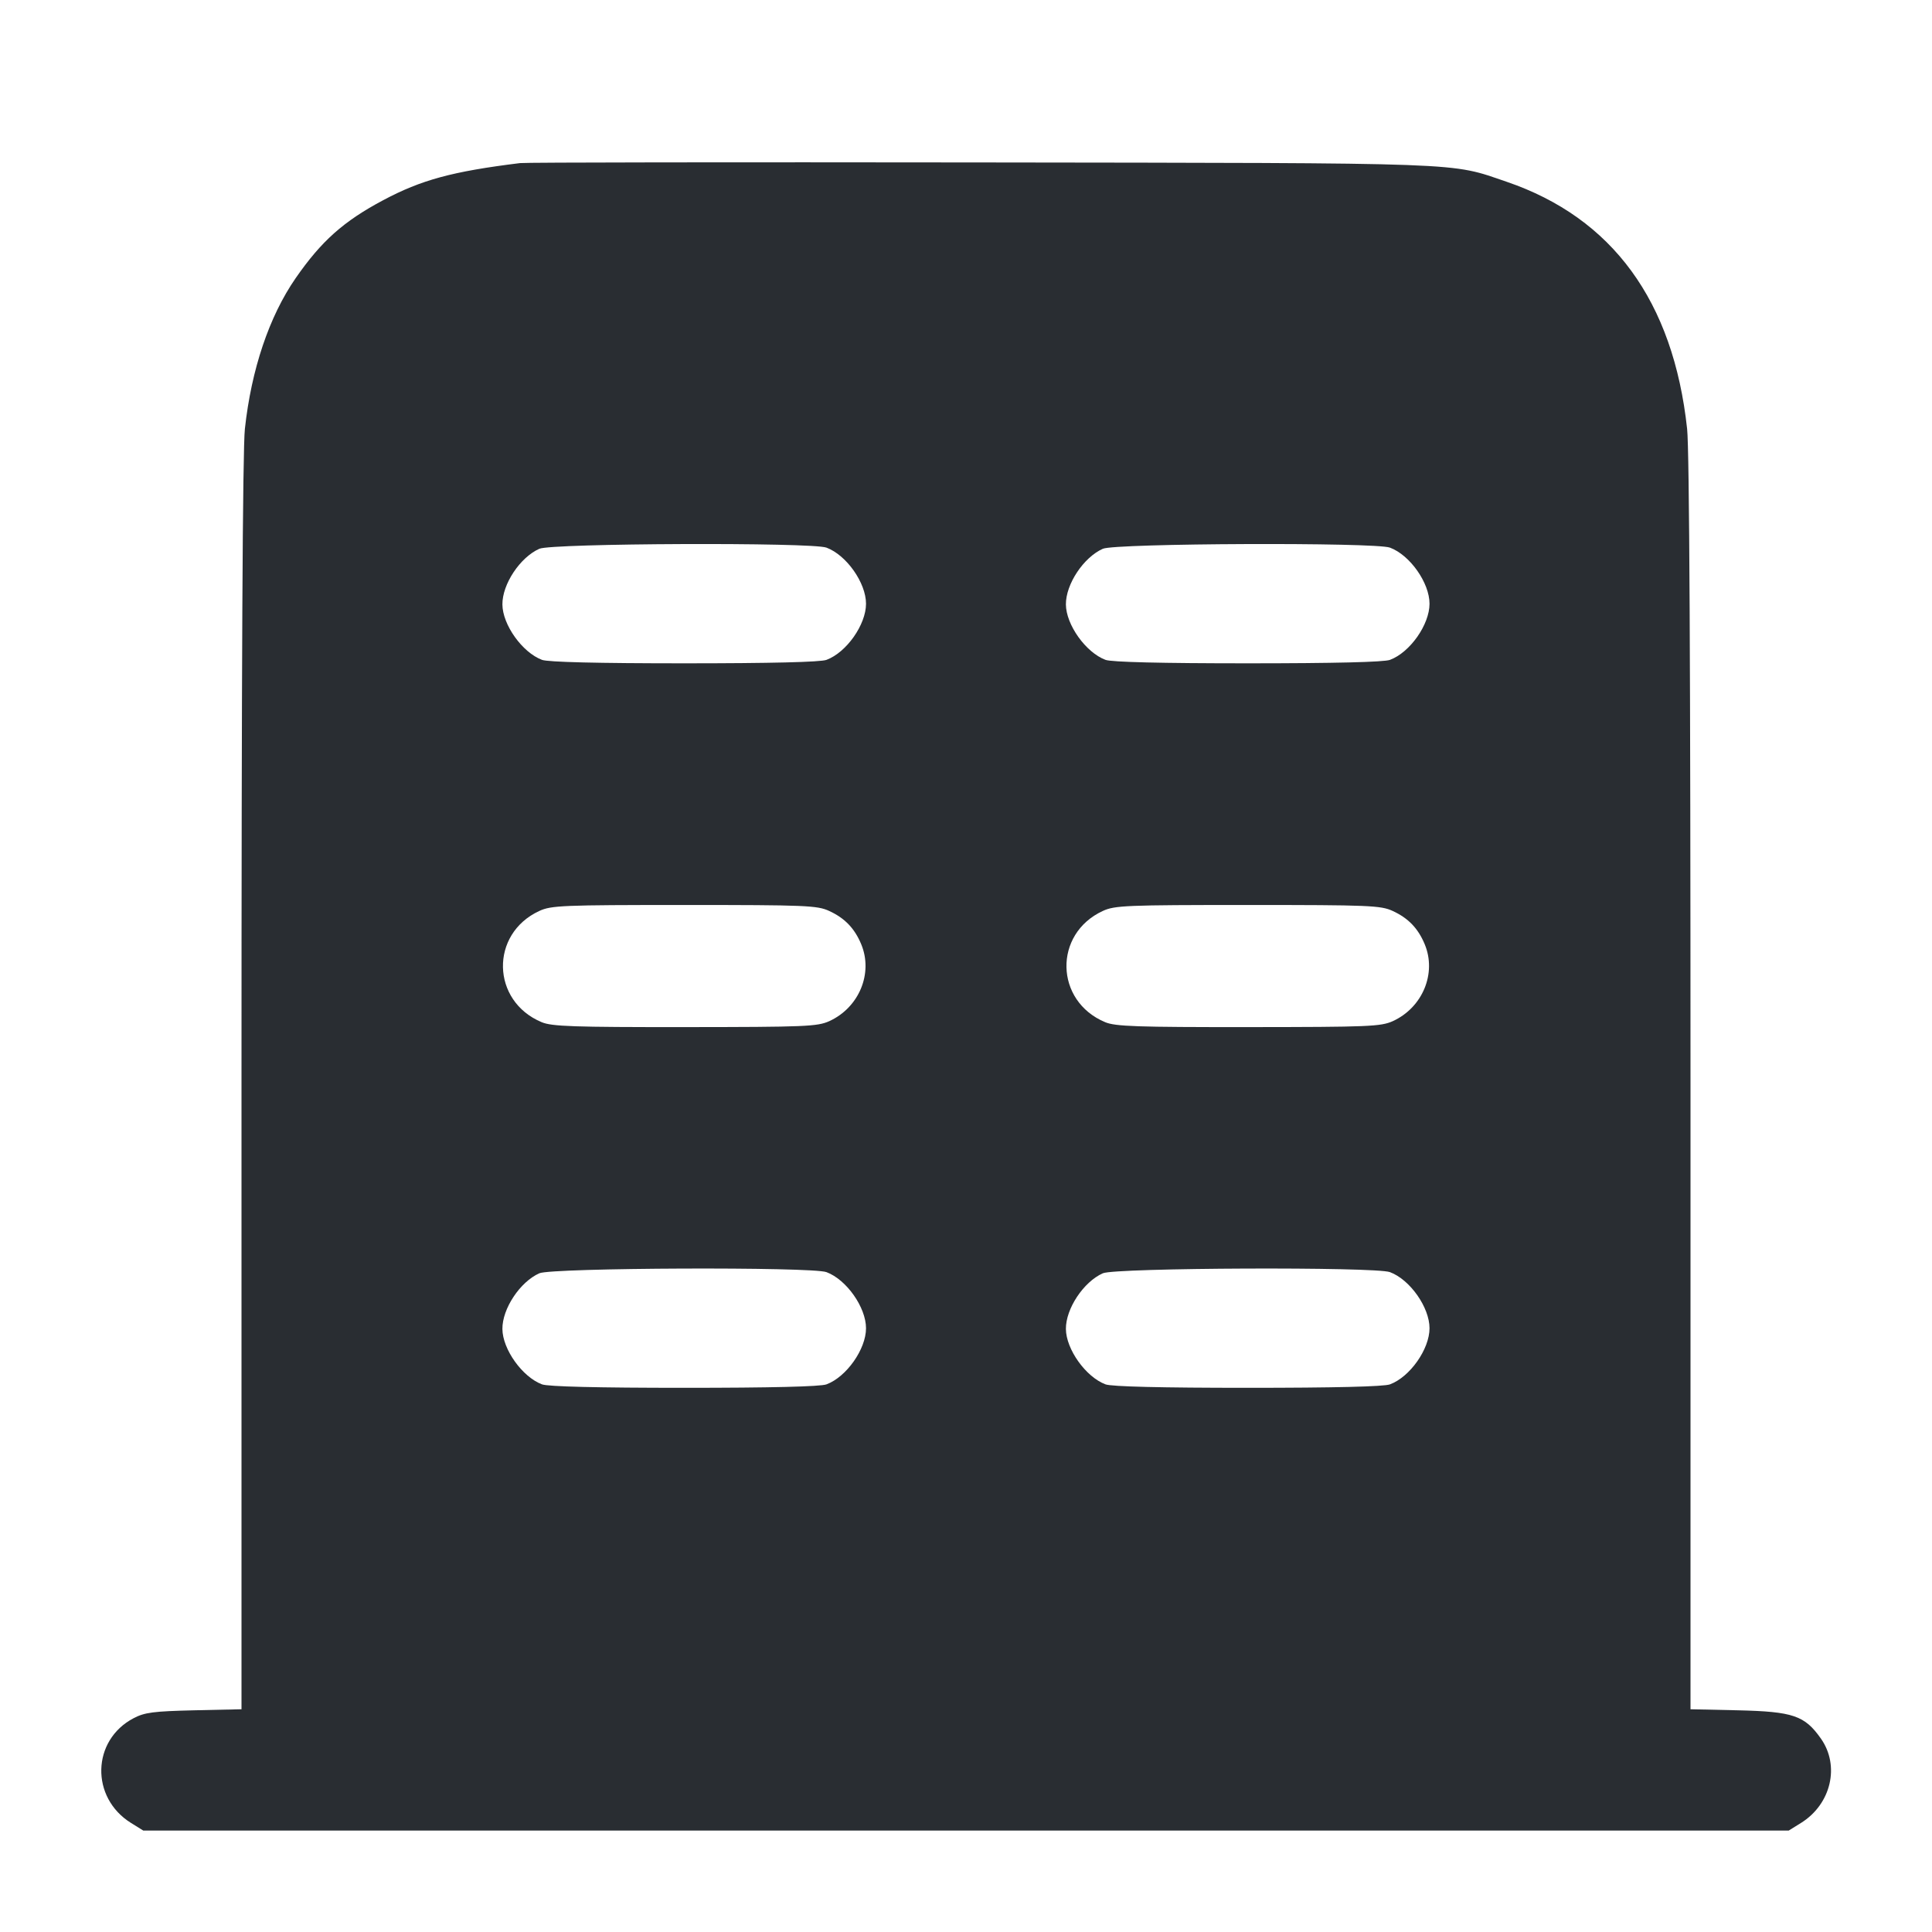 <svg width="24" height="24" viewBox="0 0 24 24" fill="none" xmlns="http://www.w3.org/2000/svg"><path d="M6.460 2.026 C 5.618 2.130,5.233 2.235,4.760 2.487 C 4.266 2.750,3.992 2.995,3.673 3.455 C 3.344 3.930,3.122 4.590,3.042 5.328 C 3.014 5.586,3.000 8.332,3.000 13.475 L 3.000 21.233 2.410 21.246 C 1.906 21.258,1.797 21.272,1.660 21.344 C 1.139 21.616,1.121 22.330,1.627 22.645 L 1.780 22.740 12.000 22.740 L 22.220 22.740 22.373 22.645 C 22.747 22.412,22.859 21.935,22.619 21.596 C 22.418 21.311,22.274 21.262,21.590 21.246 L 21.000 21.233 21.000 13.475 C 21.000 8.332,20.986 5.586,20.958 5.328 C 20.787 3.742,20.031 2.707,18.716 2.258 C 18.002 2.015,18.303 2.026,12.180 2.018 C 9.100 2.014,6.526 2.017,6.460 2.026 M10.267 6.803 C 10.516 6.896,10.758 7.241,10.758 7.500 C 10.758 7.759,10.516 8.104,10.267 8.197 C 10.194 8.225,9.572 8.240,8.500 8.240 C 7.428 8.240,6.806 8.225,6.733 8.197 C 6.488 8.105,6.243 7.761,6.241 7.509 C 6.239 7.257,6.460 6.924,6.700 6.817 C 6.854 6.748,10.089 6.735,10.267 6.803 M17.267 6.803 C 17.516 6.896,17.758 7.241,17.758 7.500 C 17.758 7.759,17.516 8.104,17.267 8.197 C 17.194 8.225,16.572 8.240,15.500 8.240 C 14.428 8.240,13.806 8.225,13.733 8.197 C 13.488 8.105,13.243 7.761,13.241 7.509 C 13.239 7.257,13.460 6.924,13.700 6.817 C 13.854 6.748,17.089 6.735,17.267 6.803 M10.300 11.316 C 10.494 11.405,10.616 11.532,10.698 11.729 C 10.849 12.090,10.672 12.516,10.302 12.685 C 10.153 12.752,10.005 12.758,8.509 12.759 C 7.125 12.760,6.855 12.751,6.729 12.698 C 6.101 12.436,6.084 11.600,6.700 11.316 C 6.847 11.248,6.990 11.242,8.500 11.242 C 10.010 11.242,10.153 11.248,10.300 11.316 M17.300 11.316 C 17.494 11.405,17.616 11.532,17.698 11.729 C 17.849 12.090,17.672 12.516,17.302 12.685 C 17.153 12.752,17.005 12.758,15.509 12.759 C 14.125 12.760,13.855 12.751,13.729 12.698 C 13.101 12.436,13.084 11.600,13.700 11.316 C 13.847 11.248,13.990 11.242,15.500 11.242 C 17.010 11.242,17.153 11.248,17.300 11.316 M10.267 15.803 C 10.516 15.896,10.758 16.241,10.758 16.500 C 10.758 16.759,10.516 17.104,10.267 17.197 C 10.194 17.225,9.572 17.240,8.500 17.240 C 7.428 17.240,6.806 17.225,6.733 17.197 C 6.488 17.105,6.243 16.761,6.241 16.509 C 6.239 16.257,6.460 15.924,6.700 15.817 C 6.854 15.748,10.089 15.735,10.267 15.803 M17.267 15.803 C 17.516 15.896,17.758 16.241,17.758 16.500 C 17.758 16.759,17.516 17.104,17.267 17.197 C 17.194 17.225,16.572 17.240,15.500 17.240 C 14.428 17.240,13.806 17.225,13.733 17.197 C 13.488 17.105,13.243 16.761,13.241 16.509 C 13.239 16.257,13.460 15.924,13.700 15.817 C 13.854 15.748,17.089 15.735,17.267 15.803 " fill="#292D32" stroke="none" fill-rule="evenodd"></path></svg>